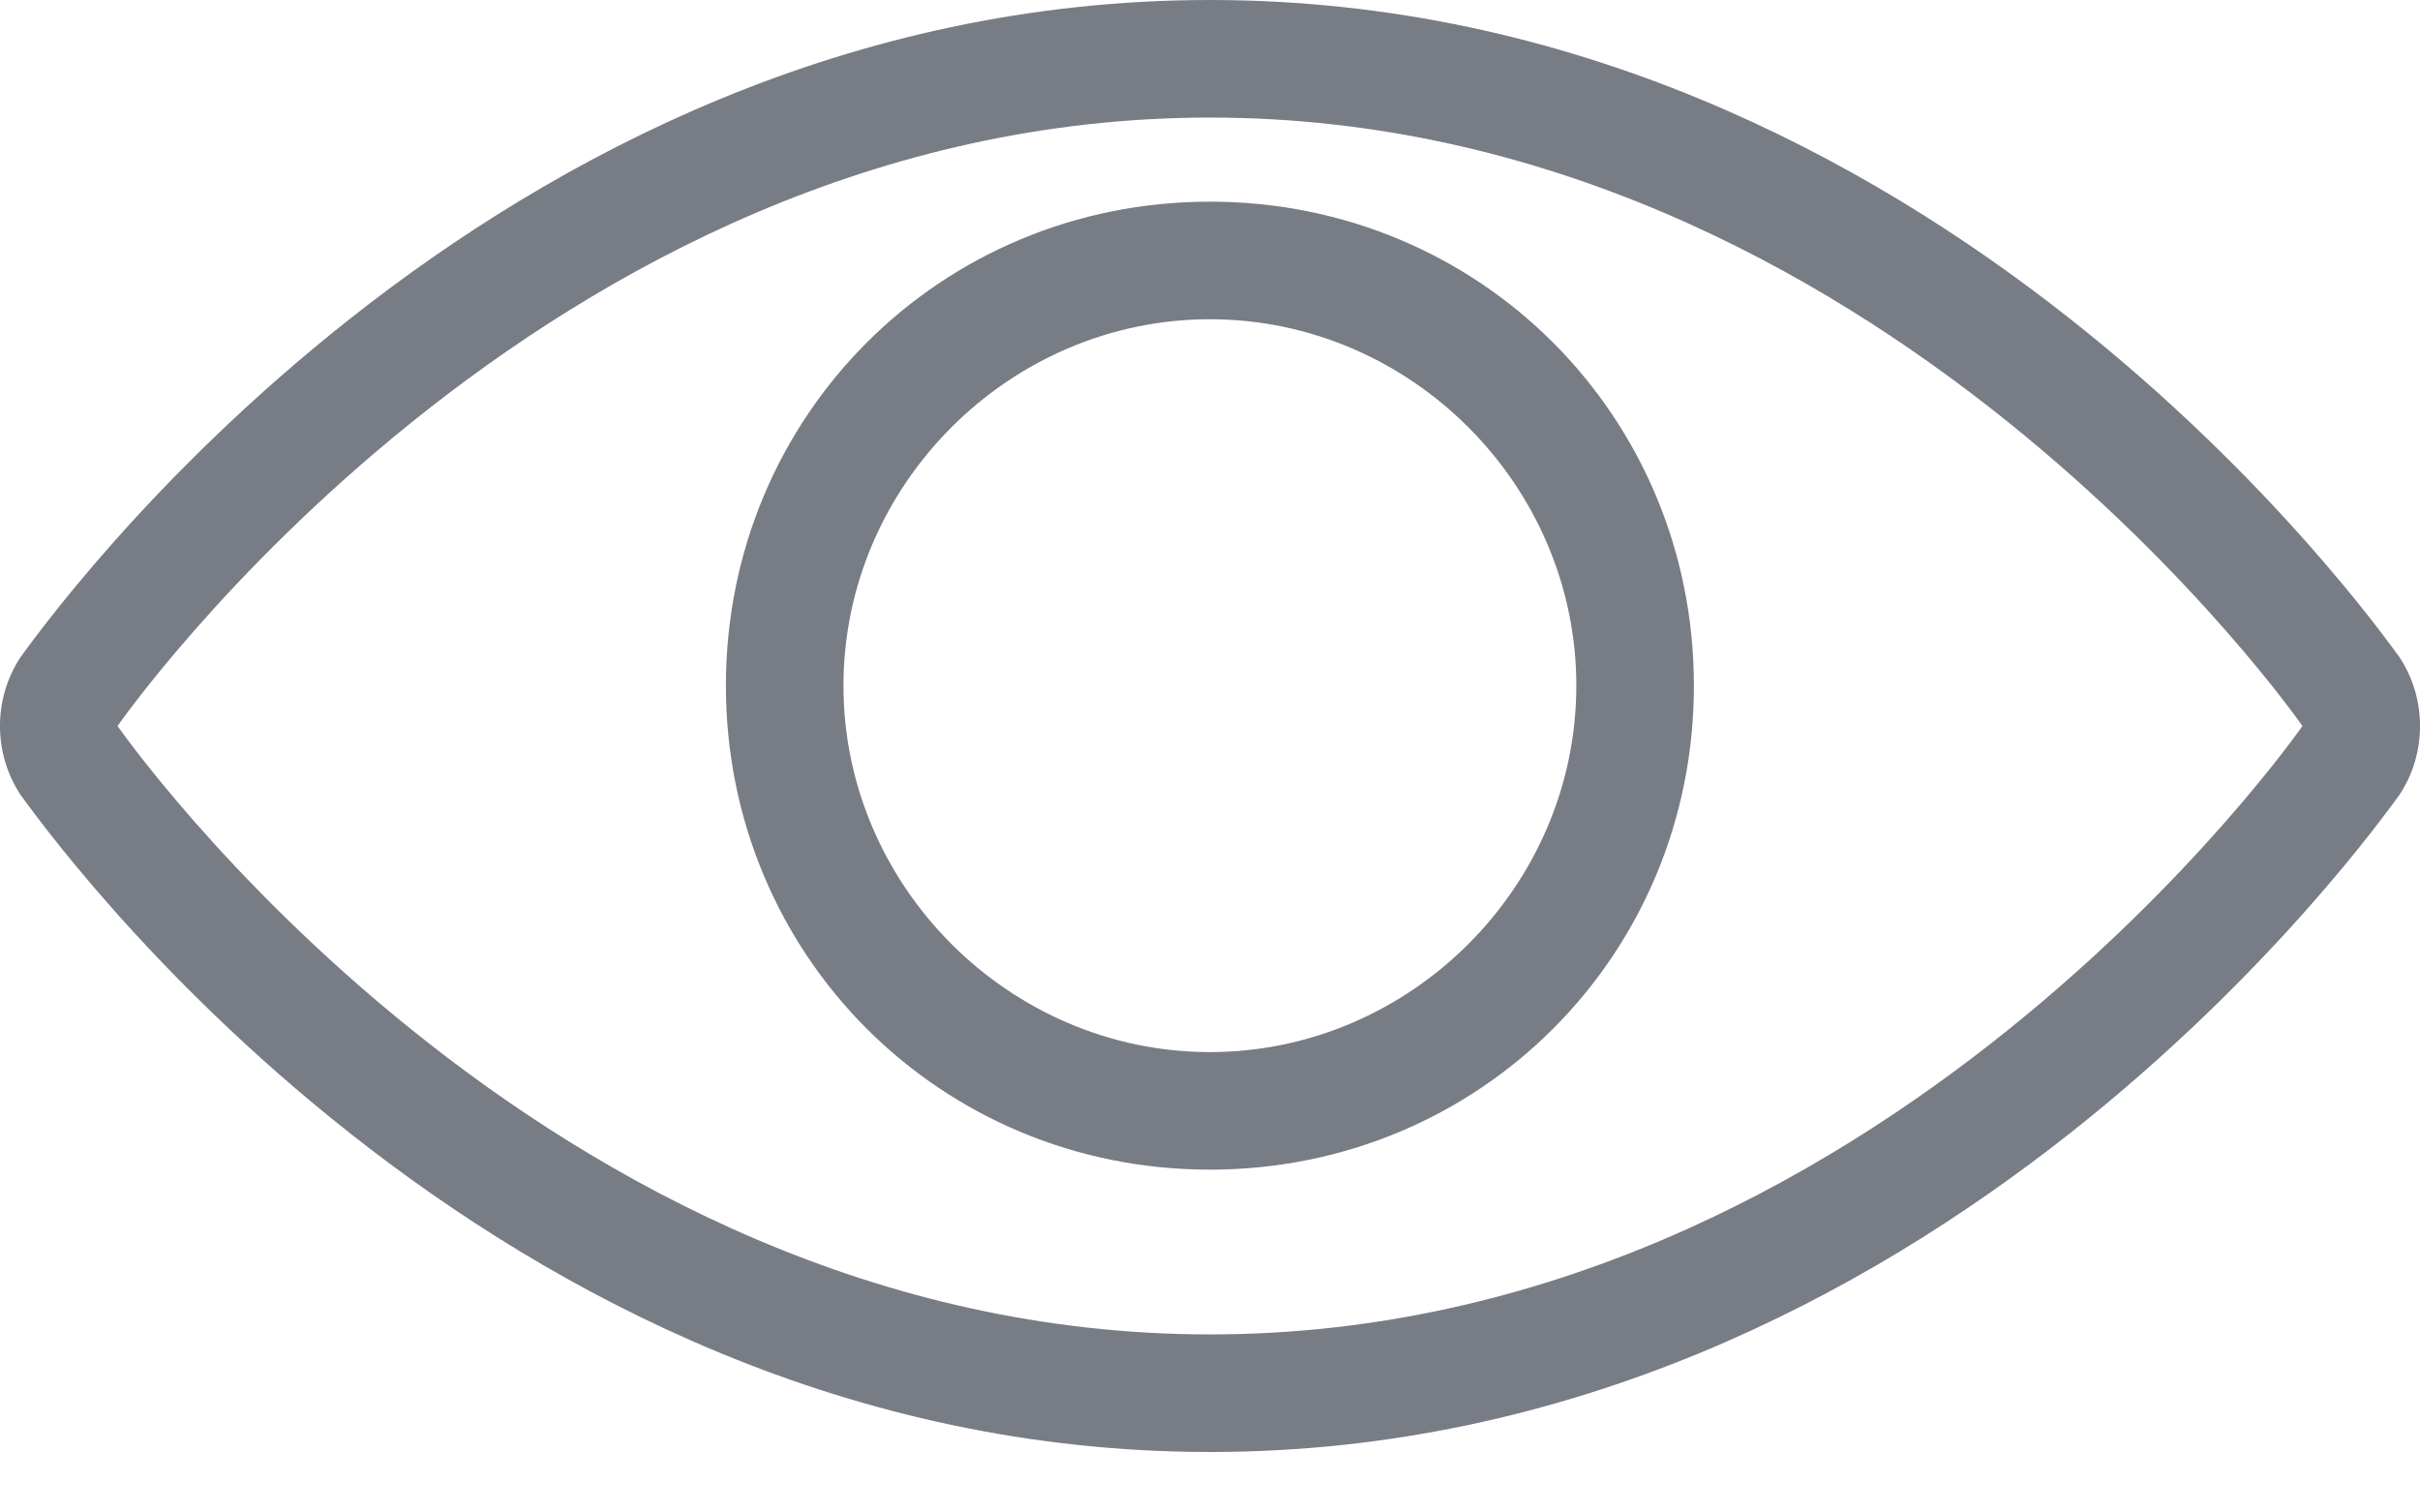 <svg width="24" height="15" viewBox="0 0 24 15" fill="none" xmlns="http://www.w3.org/2000/svg">
<path d="M23.794 6.514C23.589 6.24 19.2 0 12 0C4.8 0 0.411 6.24 0.206 6.514C-0.069 6.926 -0.069 7.474 0.206 7.886C0.411 8.16 4.8 14.4 12 14.4C19.2 14.4 23.589 8.16 23.794 7.886C24.069 7.474 24.069 6.926 23.794 6.514ZM12 13.234C5.349 13.234 1.166 7.2 1.166 7.2C1.166 7.2 5.349 1.166 12 1.166C18.651 1.166 22.834 7.2 22.834 7.2C22.834 7.2 18.651 13.234 12 13.234Z" fill="#787C85"/>
<path d="M11.999 2C9.325 2 7.199 4.126 7.199 6.8C7.199 9.474 9.325 11.6 11.999 11.6C14.674 11.6 16.799 9.474 16.799 6.8C16.799 4.126 14.674 2 11.999 2ZM11.999 10.434C10.011 10.434 8.365 8.789 8.365 6.8C8.365 4.811 10.011 3.166 11.999 3.166C13.988 3.166 15.633 4.811 15.633 6.8C15.633 8.789 13.988 10.434 11.999 10.434Z" fill="#787C85"/>
</svg>
